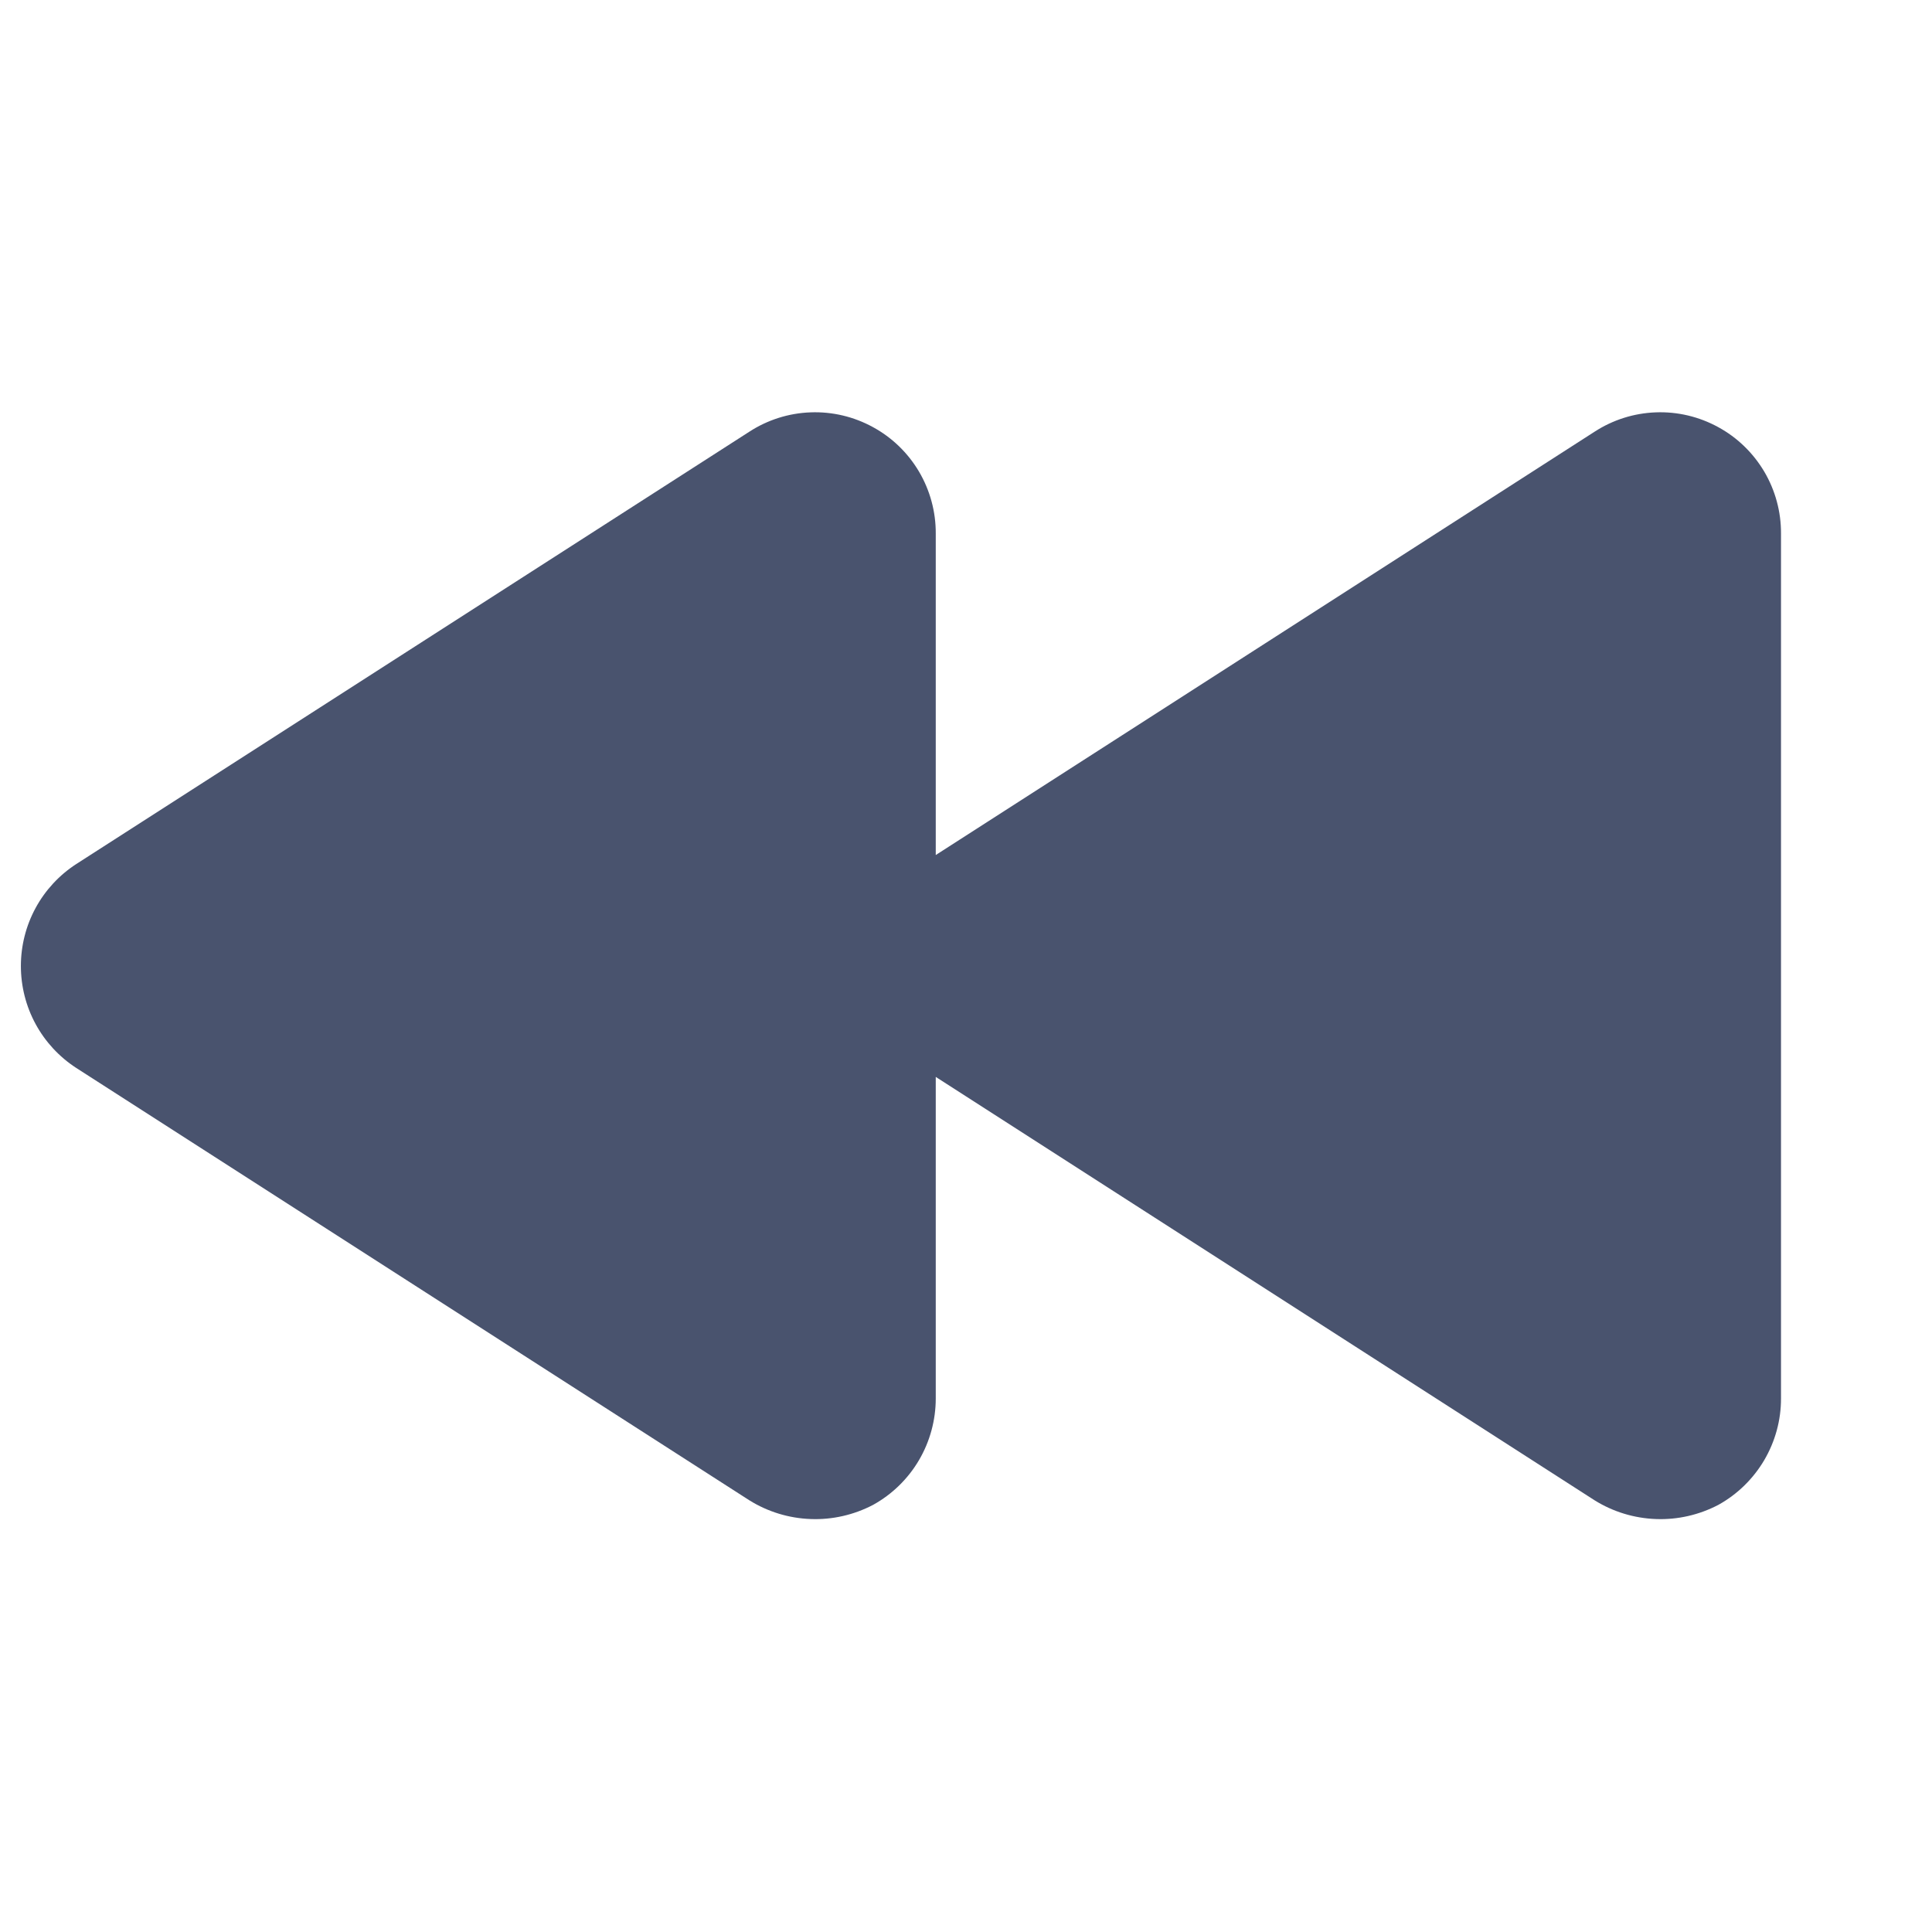 <svg width="32" height="32" viewBox="0 0 32 32" fill="none" xmlns="http://www.w3.org/2000/svg">
<path d="M1.262 14.312L12.412 7.15C12.714 6.954 13.064 6.843 13.424 6.83C13.785 6.816 14.142 6.901 14.458 7.074C14.775 7.246 15.039 7.502 15.222 7.812C15.405 8.123 15.501 8.477 15.499 8.838V14.162L26.412 7.15C26.714 6.954 27.064 6.843 27.424 6.83C27.785 6.816 28.142 6.901 28.458 7.074C28.775 7.246 29.038 7.502 29.222 7.812C29.405 8.123 29.501 8.477 29.499 8.838V23.163C29.5 23.522 29.403 23.875 29.221 24.185C29.038 24.495 28.776 24.751 28.462 24.925C28.143 25.092 27.786 25.174 27.427 25.16C27.067 25.147 26.717 25.04 26.412 24.85L15.499 17.837V23.163C15.499 23.522 15.403 23.875 15.221 24.185C15.039 24.495 14.776 24.751 14.462 24.925C14.143 25.092 13.786 25.174 13.427 25.16C13.067 25.147 12.717 25.04 12.412 24.85L1.262 17.688C0.98 17.505 0.749 17.255 0.589 16.96C0.429 16.665 0.346 16.335 0.346 16C0.346 15.665 0.429 15.335 0.589 15.04C0.749 14.745 0.98 14.495 1.262 14.312V14.312Z" fill="#49536E"/>
</svg>
